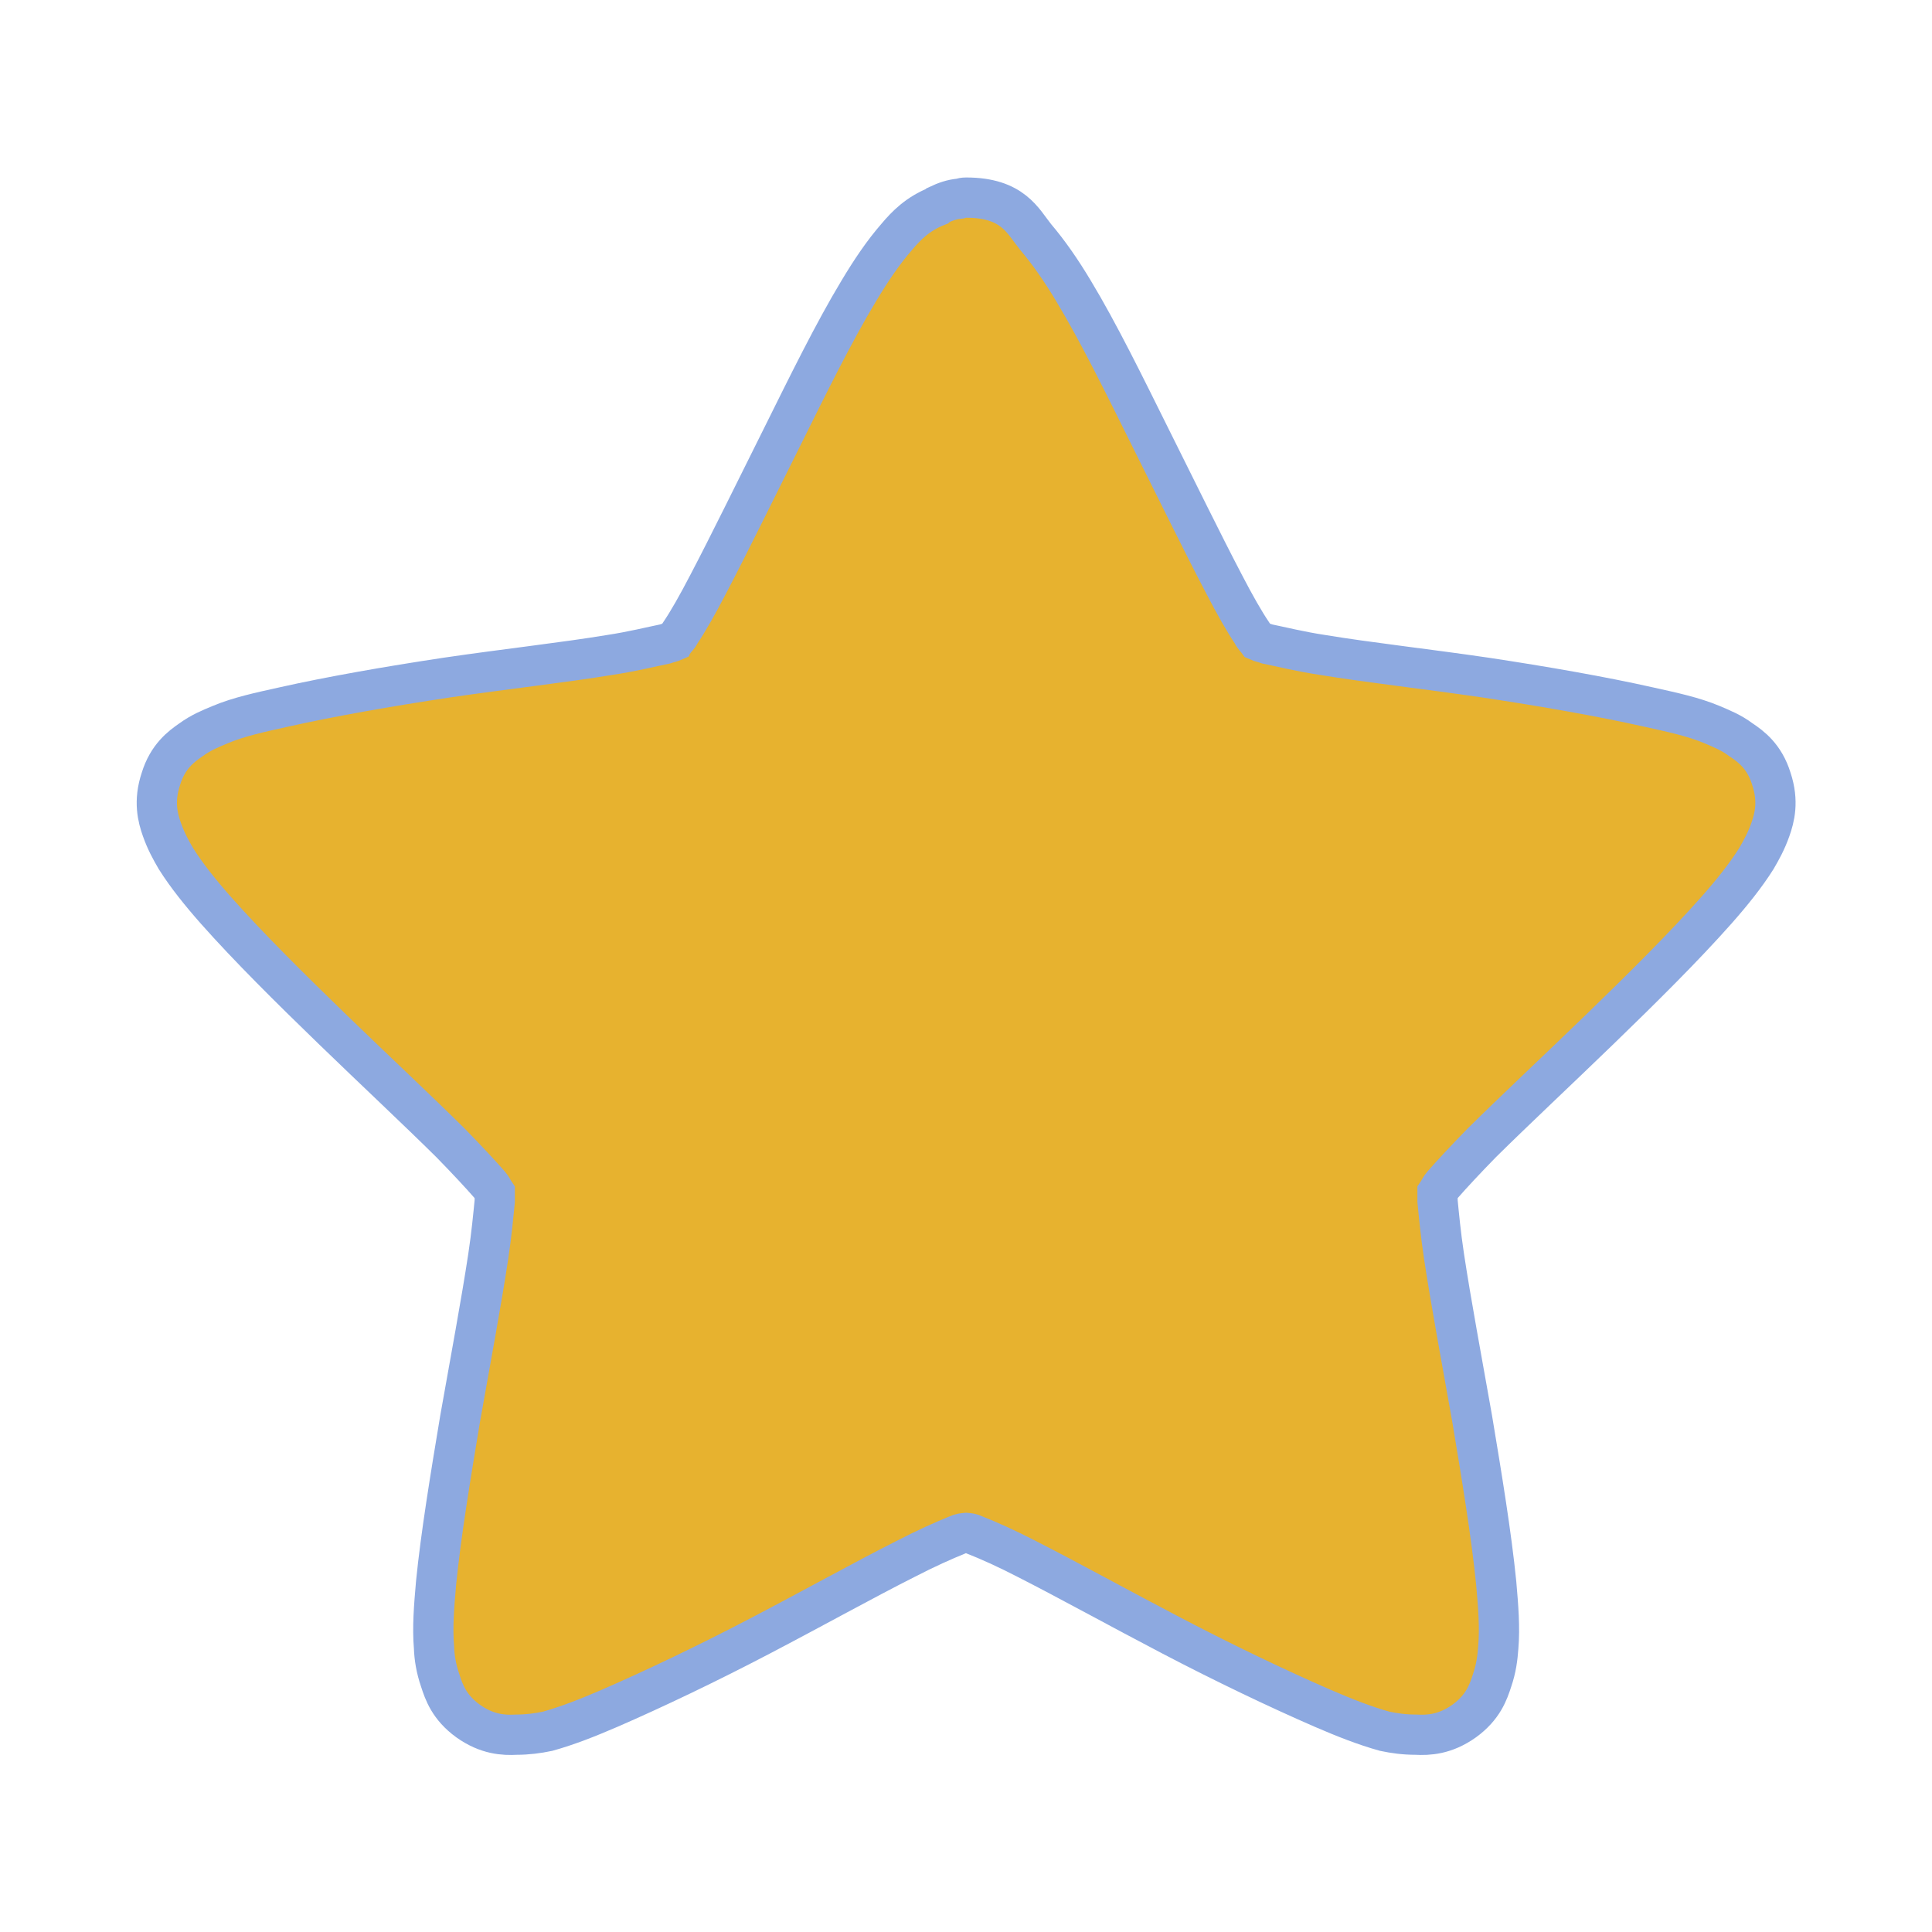 <svg width="22" xmlns="http://www.w3.org/2000/svg" height="22" viewBox="0 0 22 22" xmlns:xlink="http://www.w3.org/1999/xlink">
<path style="fill:#e7b22f;stroke:#8da9e0;stroke-width:.8" d="M 19.2 3.927 C 19.152 3.927 19.118 3.934 19.07 3.948 C 18.92 3.961 18.784 4.009 18.641 4.077 C 18.641 4.077 18.627 4.091 18.62 4.098 C 18.239 4.248 18.007 4.486 17.823 4.705 C 17.55 5.018 17.311 5.373 17.066 5.782 C 16.568 6.607 16.057 7.65 15.539 8.693 C 15.014 9.743 14.495 10.807 14.073 11.611 C 13.861 12.02 13.67 12.355 13.514 12.586 C 13.48 12.661 13.432 12.689 13.405 12.736 C 13.343 12.764 13.295 12.77 13.214 12.798 C 12.948 12.852 12.566 12.948 12.116 13.016 C 11.209 13.166 10.043 13.295 8.877 13.466 C 7.705 13.643 6.573 13.841 5.632 14.052 C 5.168 14.155 4.752 14.243 4.377 14.4 C 4.18 14.482 3.995 14.557 3.798 14.7 C 3.6 14.836 3.334 15.034 3.198 15.477 C 3.048 15.927 3.136 16.255 3.218 16.486 C 3.3 16.718 3.395 16.889 3.498 17.066 C 3.709 17.4 3.982 17.741 4.295 18.095 C 4.936 18.818 5.768 19.643 6.607 20.455 C 7.452 21.273 8.298 22.064 8.952 22.711 C 9.273 23.039 9.552 23.339 9.73 23.543 C 9.784 23.605 9.791 23.639 9.832 23.7 C 9.832 23.755 9.832 23.802 9.832 23.87 C 9.805 24.143 9.77 24.525 9.702 24.975 C 9.566 25.875 9.348 27.041 9.143 28.2 C 8.952 29.345 8.761 30.505 8.666 31.459 C 8.625 31.93 8.591 32.339 8.625 32.741 C 8.632 32.939 8.666 33.157 8.748 33.395 C 8.823 33.627 8.925 33.927 9.3 34.2 C 9.682 34.473 10.016 34.486 10.261 34.473 C 10.486 34.473 10.691 34.445 10.882 34.405 C 11.277 34.295 11.673 34.139 12.116 33.948 C 12.995 33.566 14.066 33.055 15.109 32.509 C 16.152 31.964 17.168 31.398 17.993 30.982 C 18.402 30.77 18.77 30.607 19.023 30.505 C 19.098 30.47 19.139 30.47 19.2 30.464 C 19.261 30.47 19.302 30.47 19.37 30.505 C 19.63 30.607 19.998 30.77 20.407 30.982 C 21.225 31.398 22.248 31.964 23.291 32.509 C 24.334 33.055 25.405 33.566 26.284 33.948 C 26.727 34.139 27.123 34.295 27.518 34.405 C 27.709 34.445 27.907 34.473 28.139 34.473 C 28.384 34.486 28.718 34.473 29.1 34.2 C 29.475 33.927 29.577 33.627 29.652 33.395 C 29.734 33.157 29.761 32.939 29.775 32.741 C 29.809 32.339 29.775 31.93 29.734 31.459 C 29.639 30.505 29.448 29.345 29.257 28.2 C 29.052 27.041 28.834 25.875 28.698 24.975 C 28.63 24.525 28.595 24.143 28.568 23.87 C 28.568 23.802 28.568 23.755 28.568 23.7 C 28.609 23.639 28.616 23.605 28.67 23.543 C 28.848 23.339 29.127 23.039 29.448 22.711 C 30.102 22.064 30.948 21.273 31.793 20.455 C 32.632 19.643 33.464 18.818 34.105 18.095 C 34.418 17.741 34.691 17.4 34.902 17.066 C 35.005 16.889 35.1 16.718 35.182 16.486 C 35.264 16.255 35.352 15.927 35.202 15.477 C 35.066 15.034 34.8 14.836 34.595 14.7 C 34.405 14.557 34.214 14.482 34.023 14.4 C 33.648 14.243 33.232 14.155 32.768 14.052 C 31.827 13.841 30.695 13.643 29.523 13.466 C 28.357 13.295 27.191 13.166 26.284 13.016 C 25.834 12.948 25.452 12.852 25.186 12.798 C 25.111 12.77 25.057 12.764 24.995 12.736 C 24.961 12.689 24.92 12.661 24.886 12.586 C 24.73 12.355 24.539 12.02 24.327 11.611 C 23.905 10.807 23.386 9.743 22.861 8.693 C 22.343 7.65 21.832 6.607 21.334 5.782 C 21.089 5.373 20.843 5.018 20.577 4.705 C 20.325 4.391 20.127 3.927 19.2 3.927 Z " transform="scale(.573)"/>
</svg>
